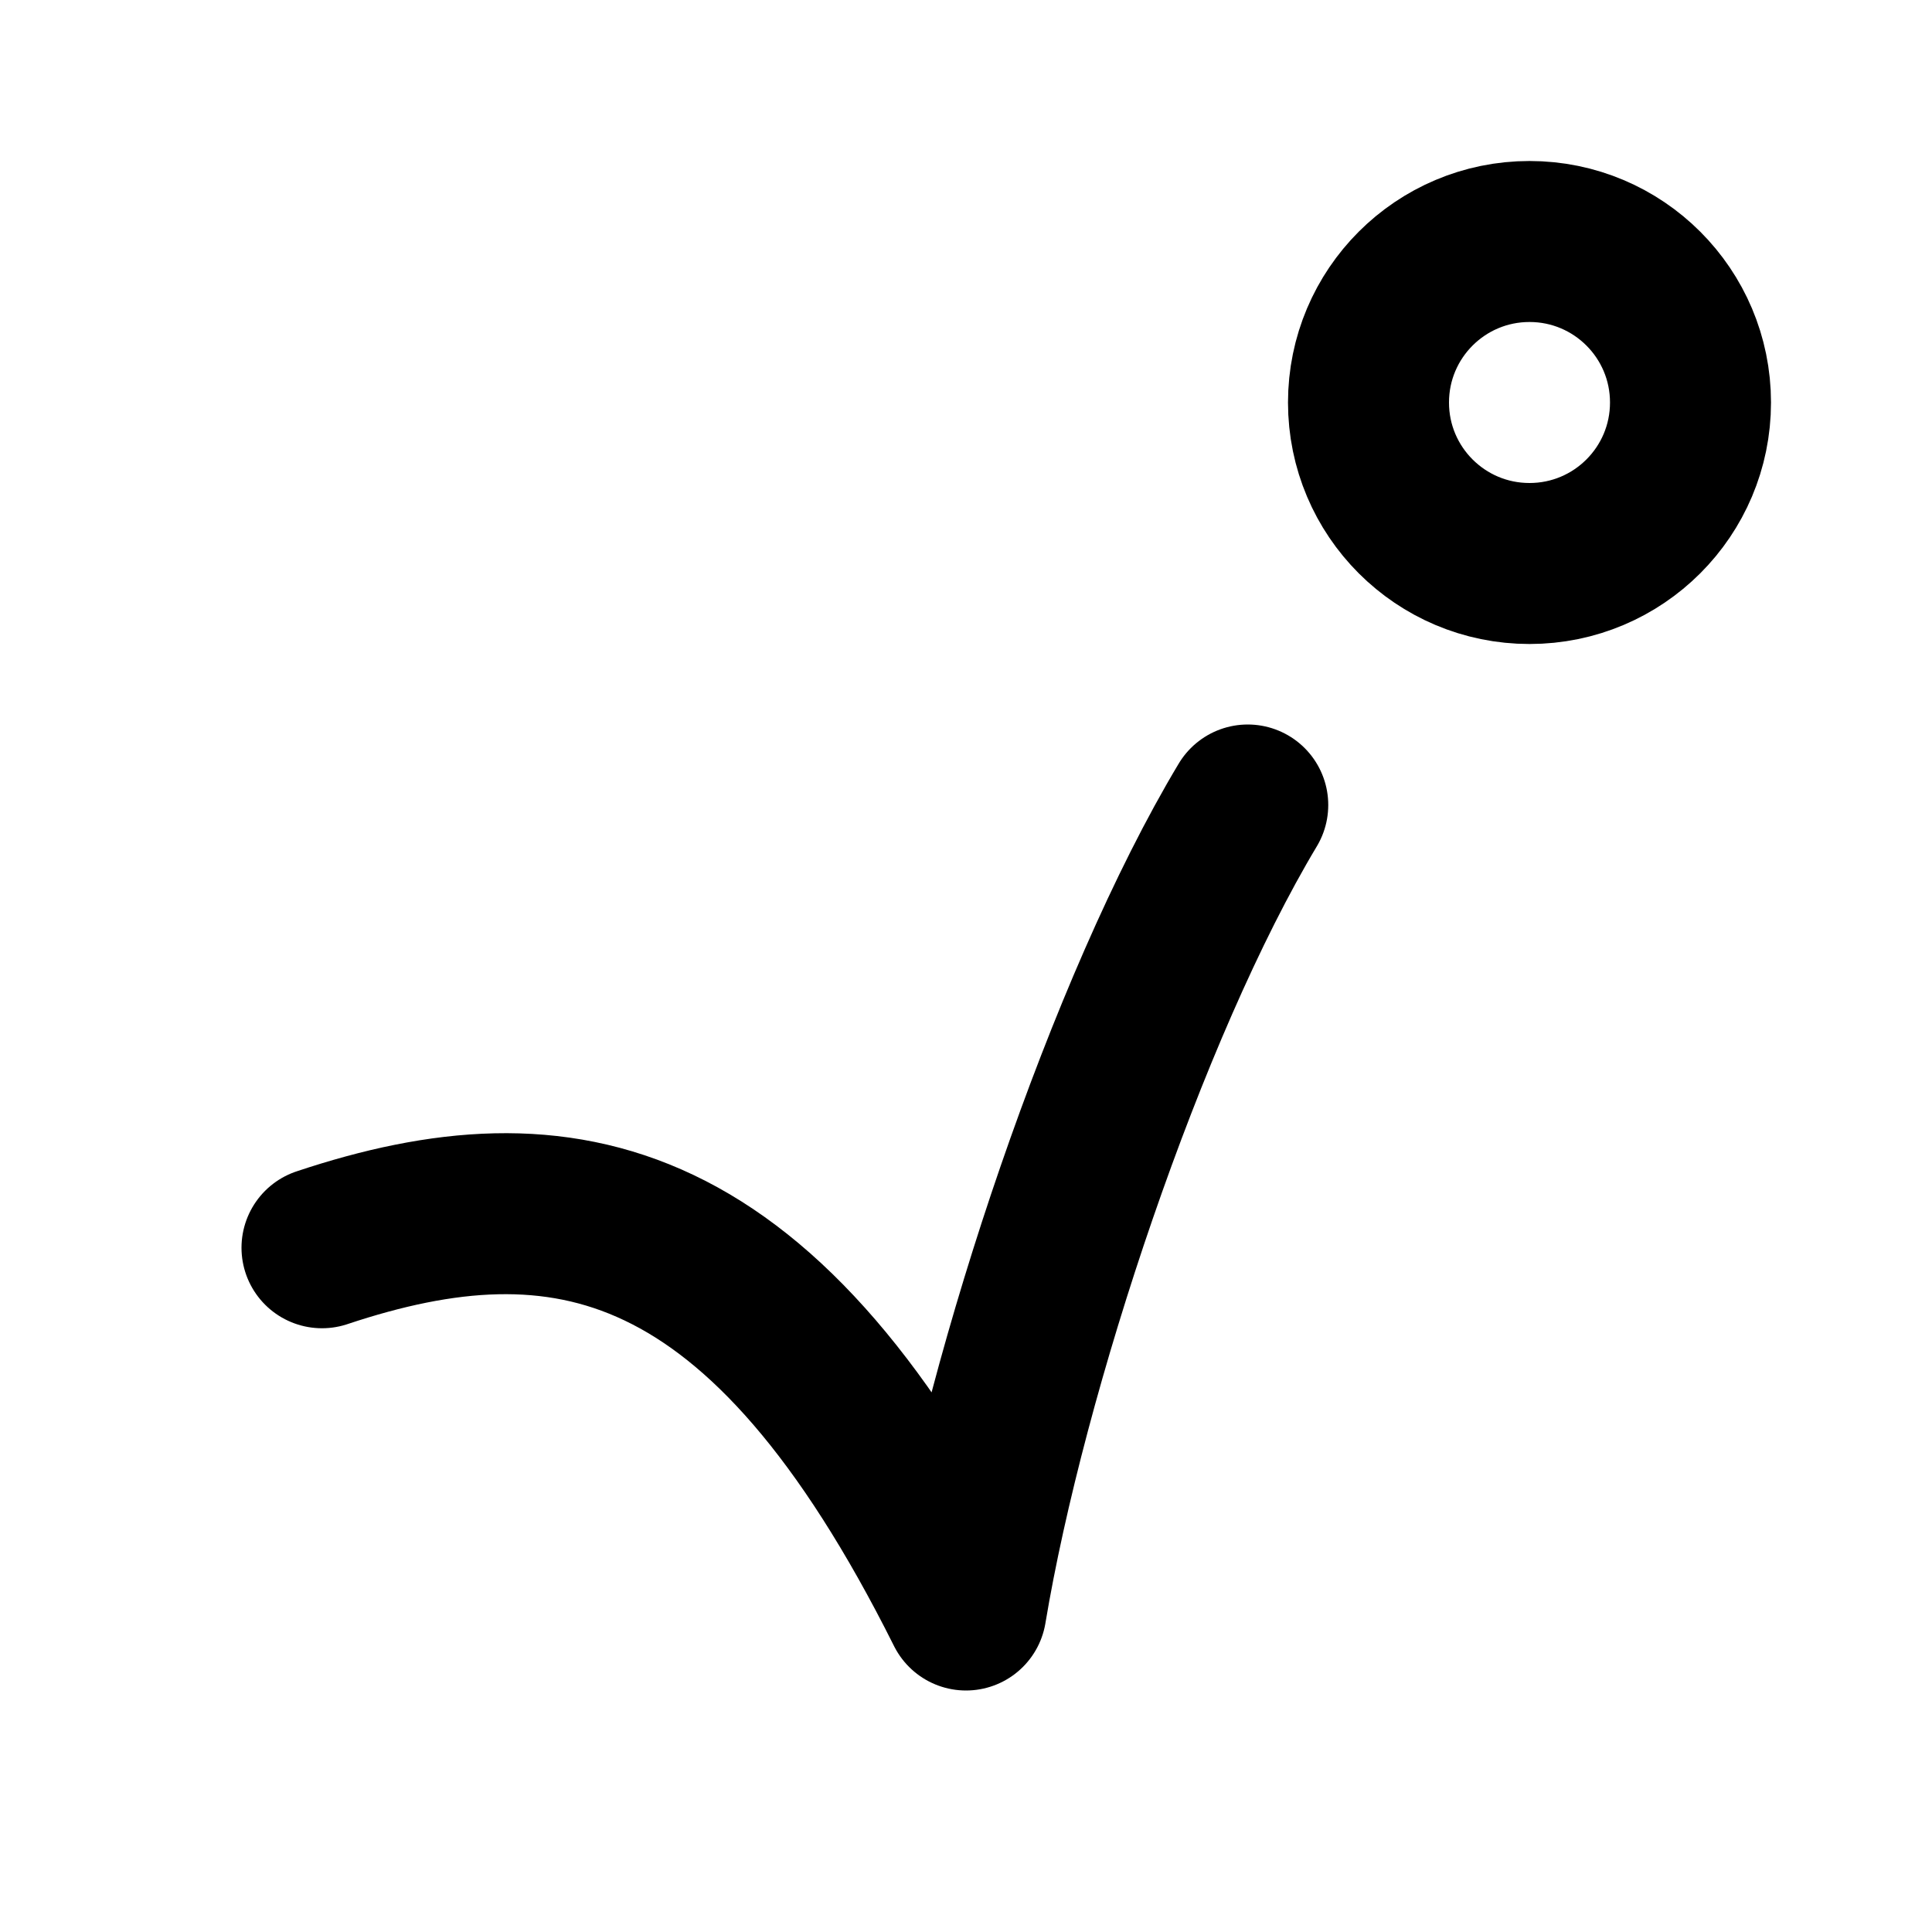 <svg width="24" height="24" viewBox="0 0 24 24" fill="none" xmlns="http://www.w3.org/2000/svg">
<path d="M19 7C17.895 7 17 6.105 17 5C17 3.895 17.895 3 19 3C20.105 3 21 3.895 21 5C21 6.105 20.105 7 19 7Z" stroke="black" stroke-width="2" stroke-linecap="round" stroke-linejoin="round"/>
<path d="M4 15.5C7 14.5 9.5 15 12 20C12.5 17 14 12.5 15.5 10" stroke="black" stroke-width="2" stroke-linecap="round" stroke-linejoin="round"/>
</svg>
